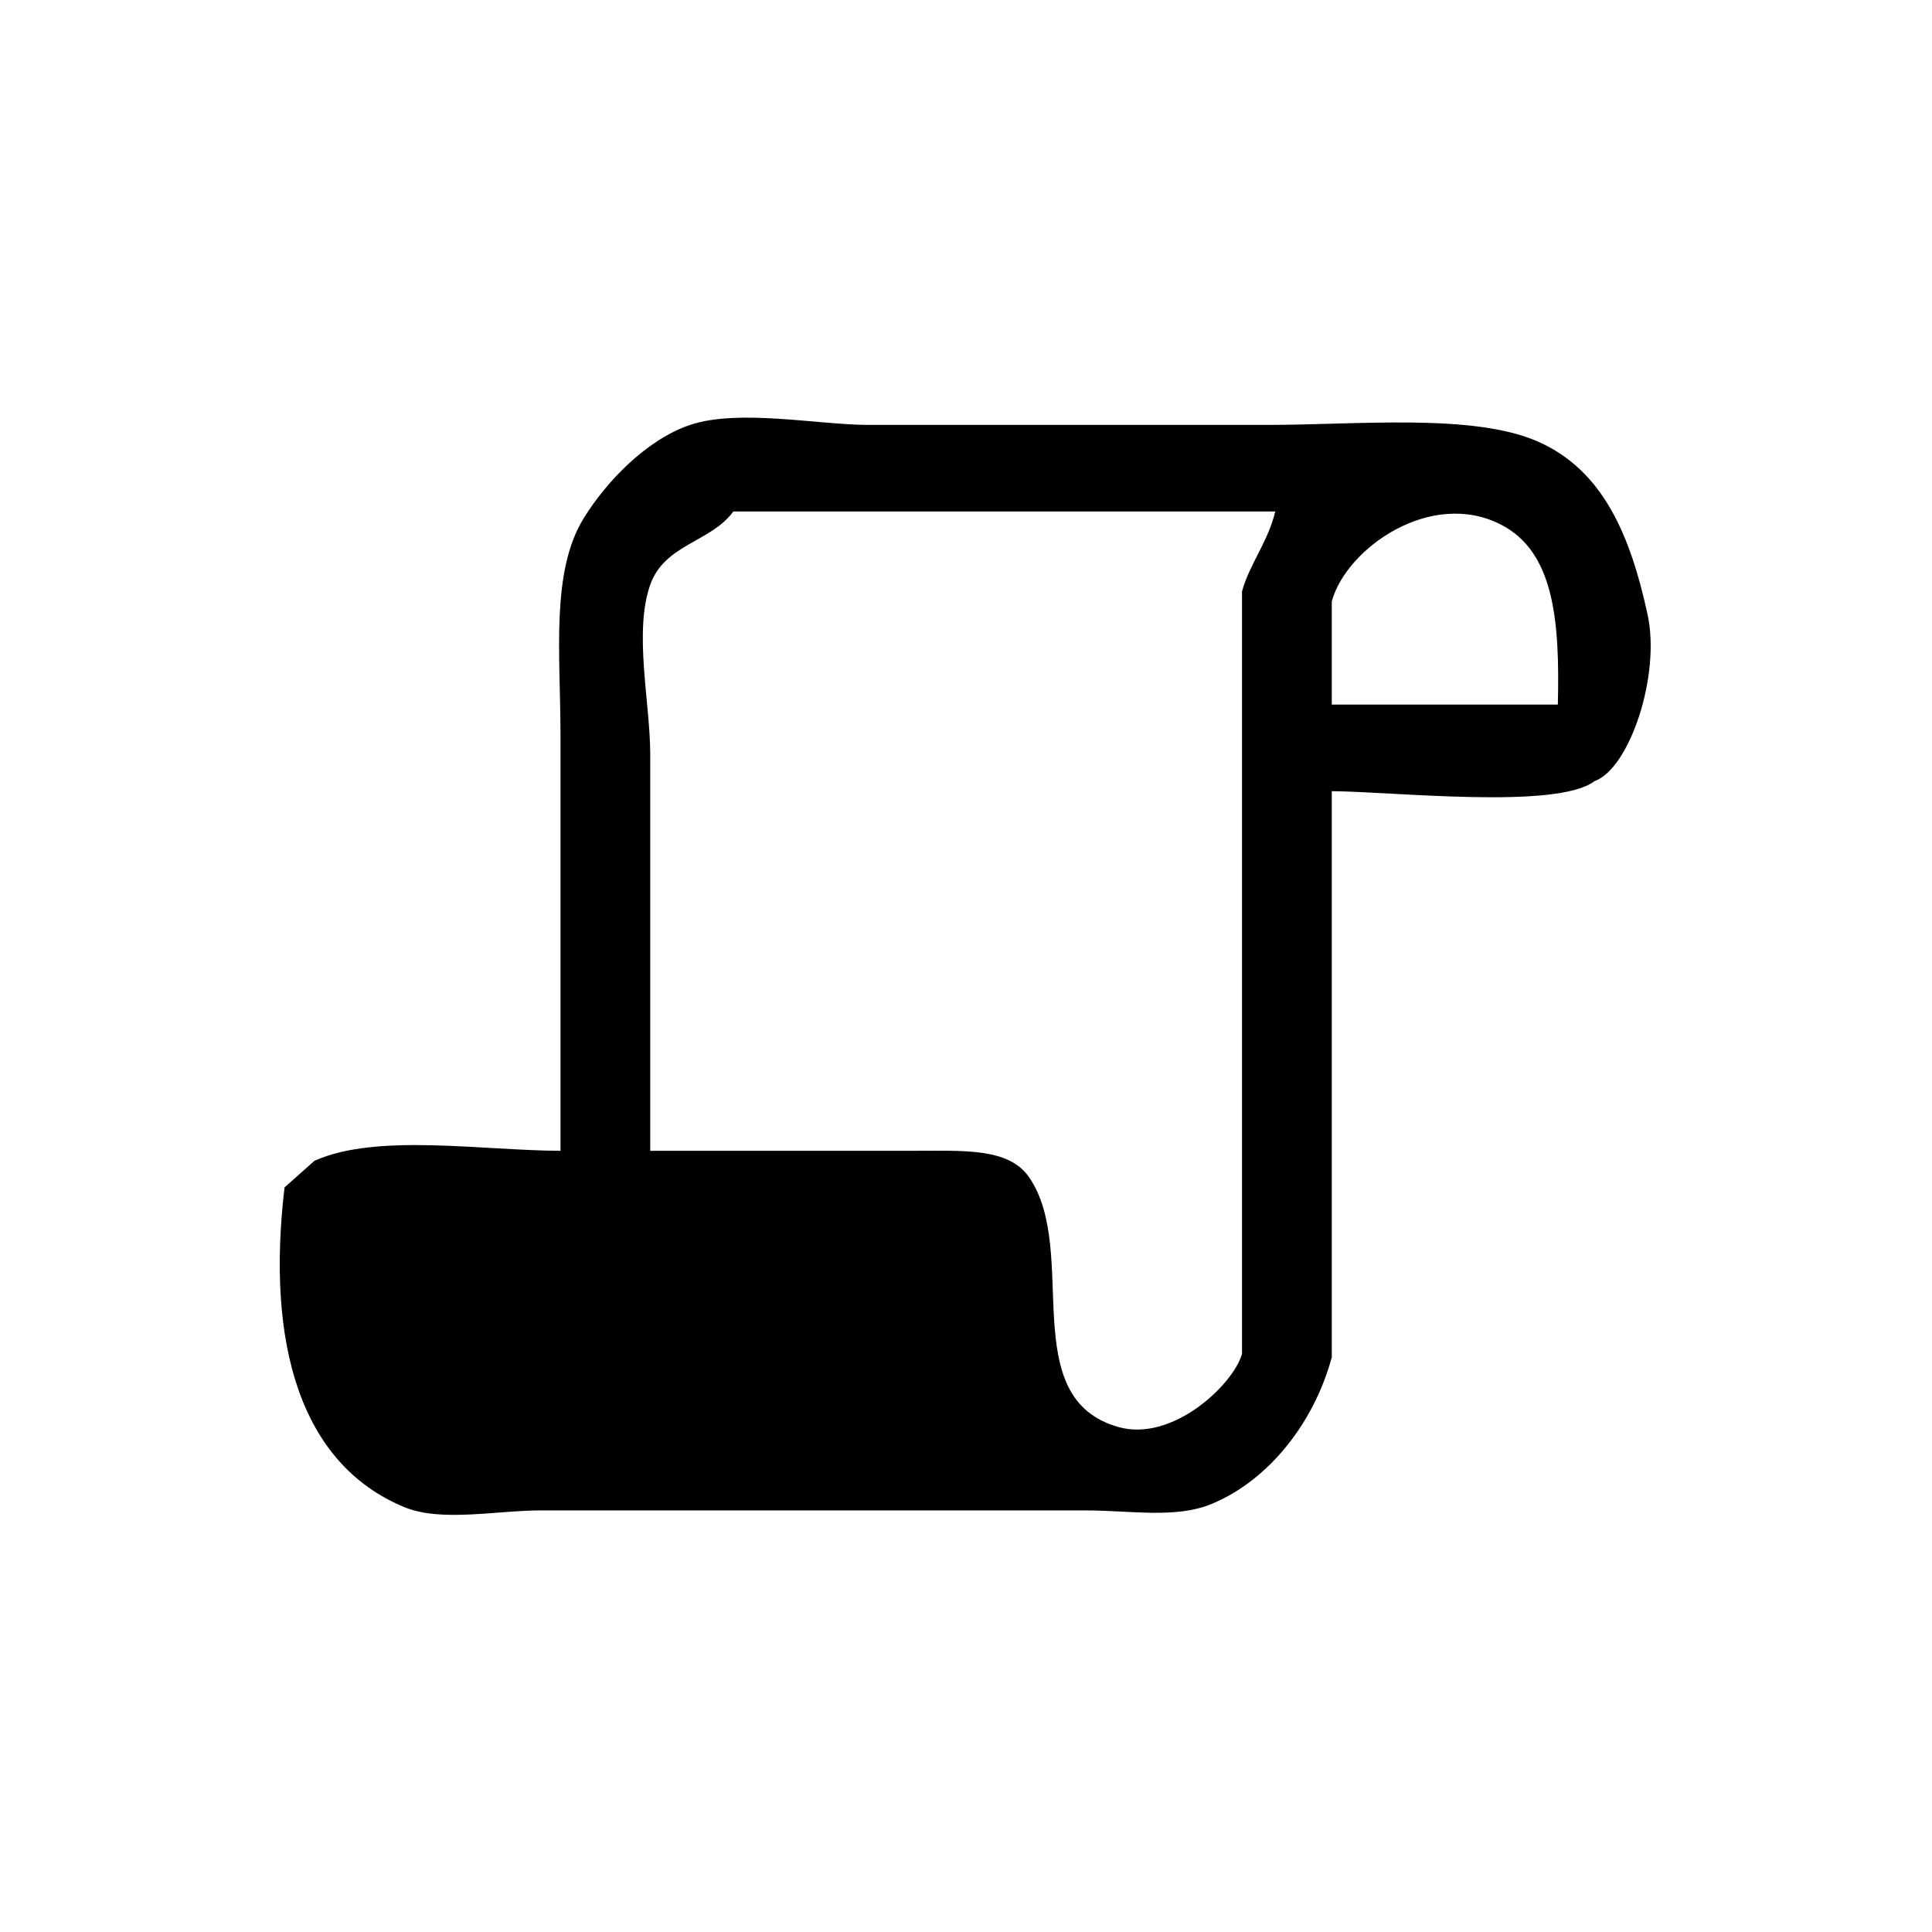 <svg xmlns="http://www.w3.org/2000/svg" width="1024" height="1024" viewBox="0 0 1024 1024">
  <defs>
    <style>
      .cls-1 {
        fill-rule: evenodd;
      }
    </style>
  </defs>
  <path id="Fond_2" data-name="Fond 2" class="cls-1" d="M705.869,419.339V719.367c-9.173,34.025-32.847,64.868-63.435,77.654-19.186,8.019-42.877,3.545-66.96,3.53H286.491c-23.446.009-52.669,6.338-72.246-1.765-55.533-22.988-73.166-87.348-63.435-169.427l15.859-14.119c32.945-14.783,88.923-5.393,130.4-5.295V389.337c-0.046-43.039-5.185-86.351,12.334-114.717,11.949-19.346,33.361-41.691,56.387-49.416,25.458-8.541,67.115-.2,93.391,0H672.389c47.295,0,108.411-6.266,142.73,8.825C849.765,249.263,864.2,284,873.268,325.8c6.994,32.242-9.625,81.7-28.194,88.243C825.238,429.221,738.436,419.542,705.869,419.339ZM344.64,609.945H483.845c26.946,0,50.861-1.7,61.674,14.119,26.869,39.307-7.592,117.174,47.576,132.365,28.437,7.83,60.474-22.388,65.2-38.827V313.448c3.951-14.448,13.923-26.546,17.621-42.357H388.692c-11.822,16.245-36.457,17.315-44.052,38.827-8.862,25.1,0,62.491,0,90.008V609.945ZM705.869,373.453H825.691c1.048-44.178-1.864-80.728-29.955-95.3-37.186-19.293-82.207,12.458-89.867,40.592v54.711Z"/>
</svg>
